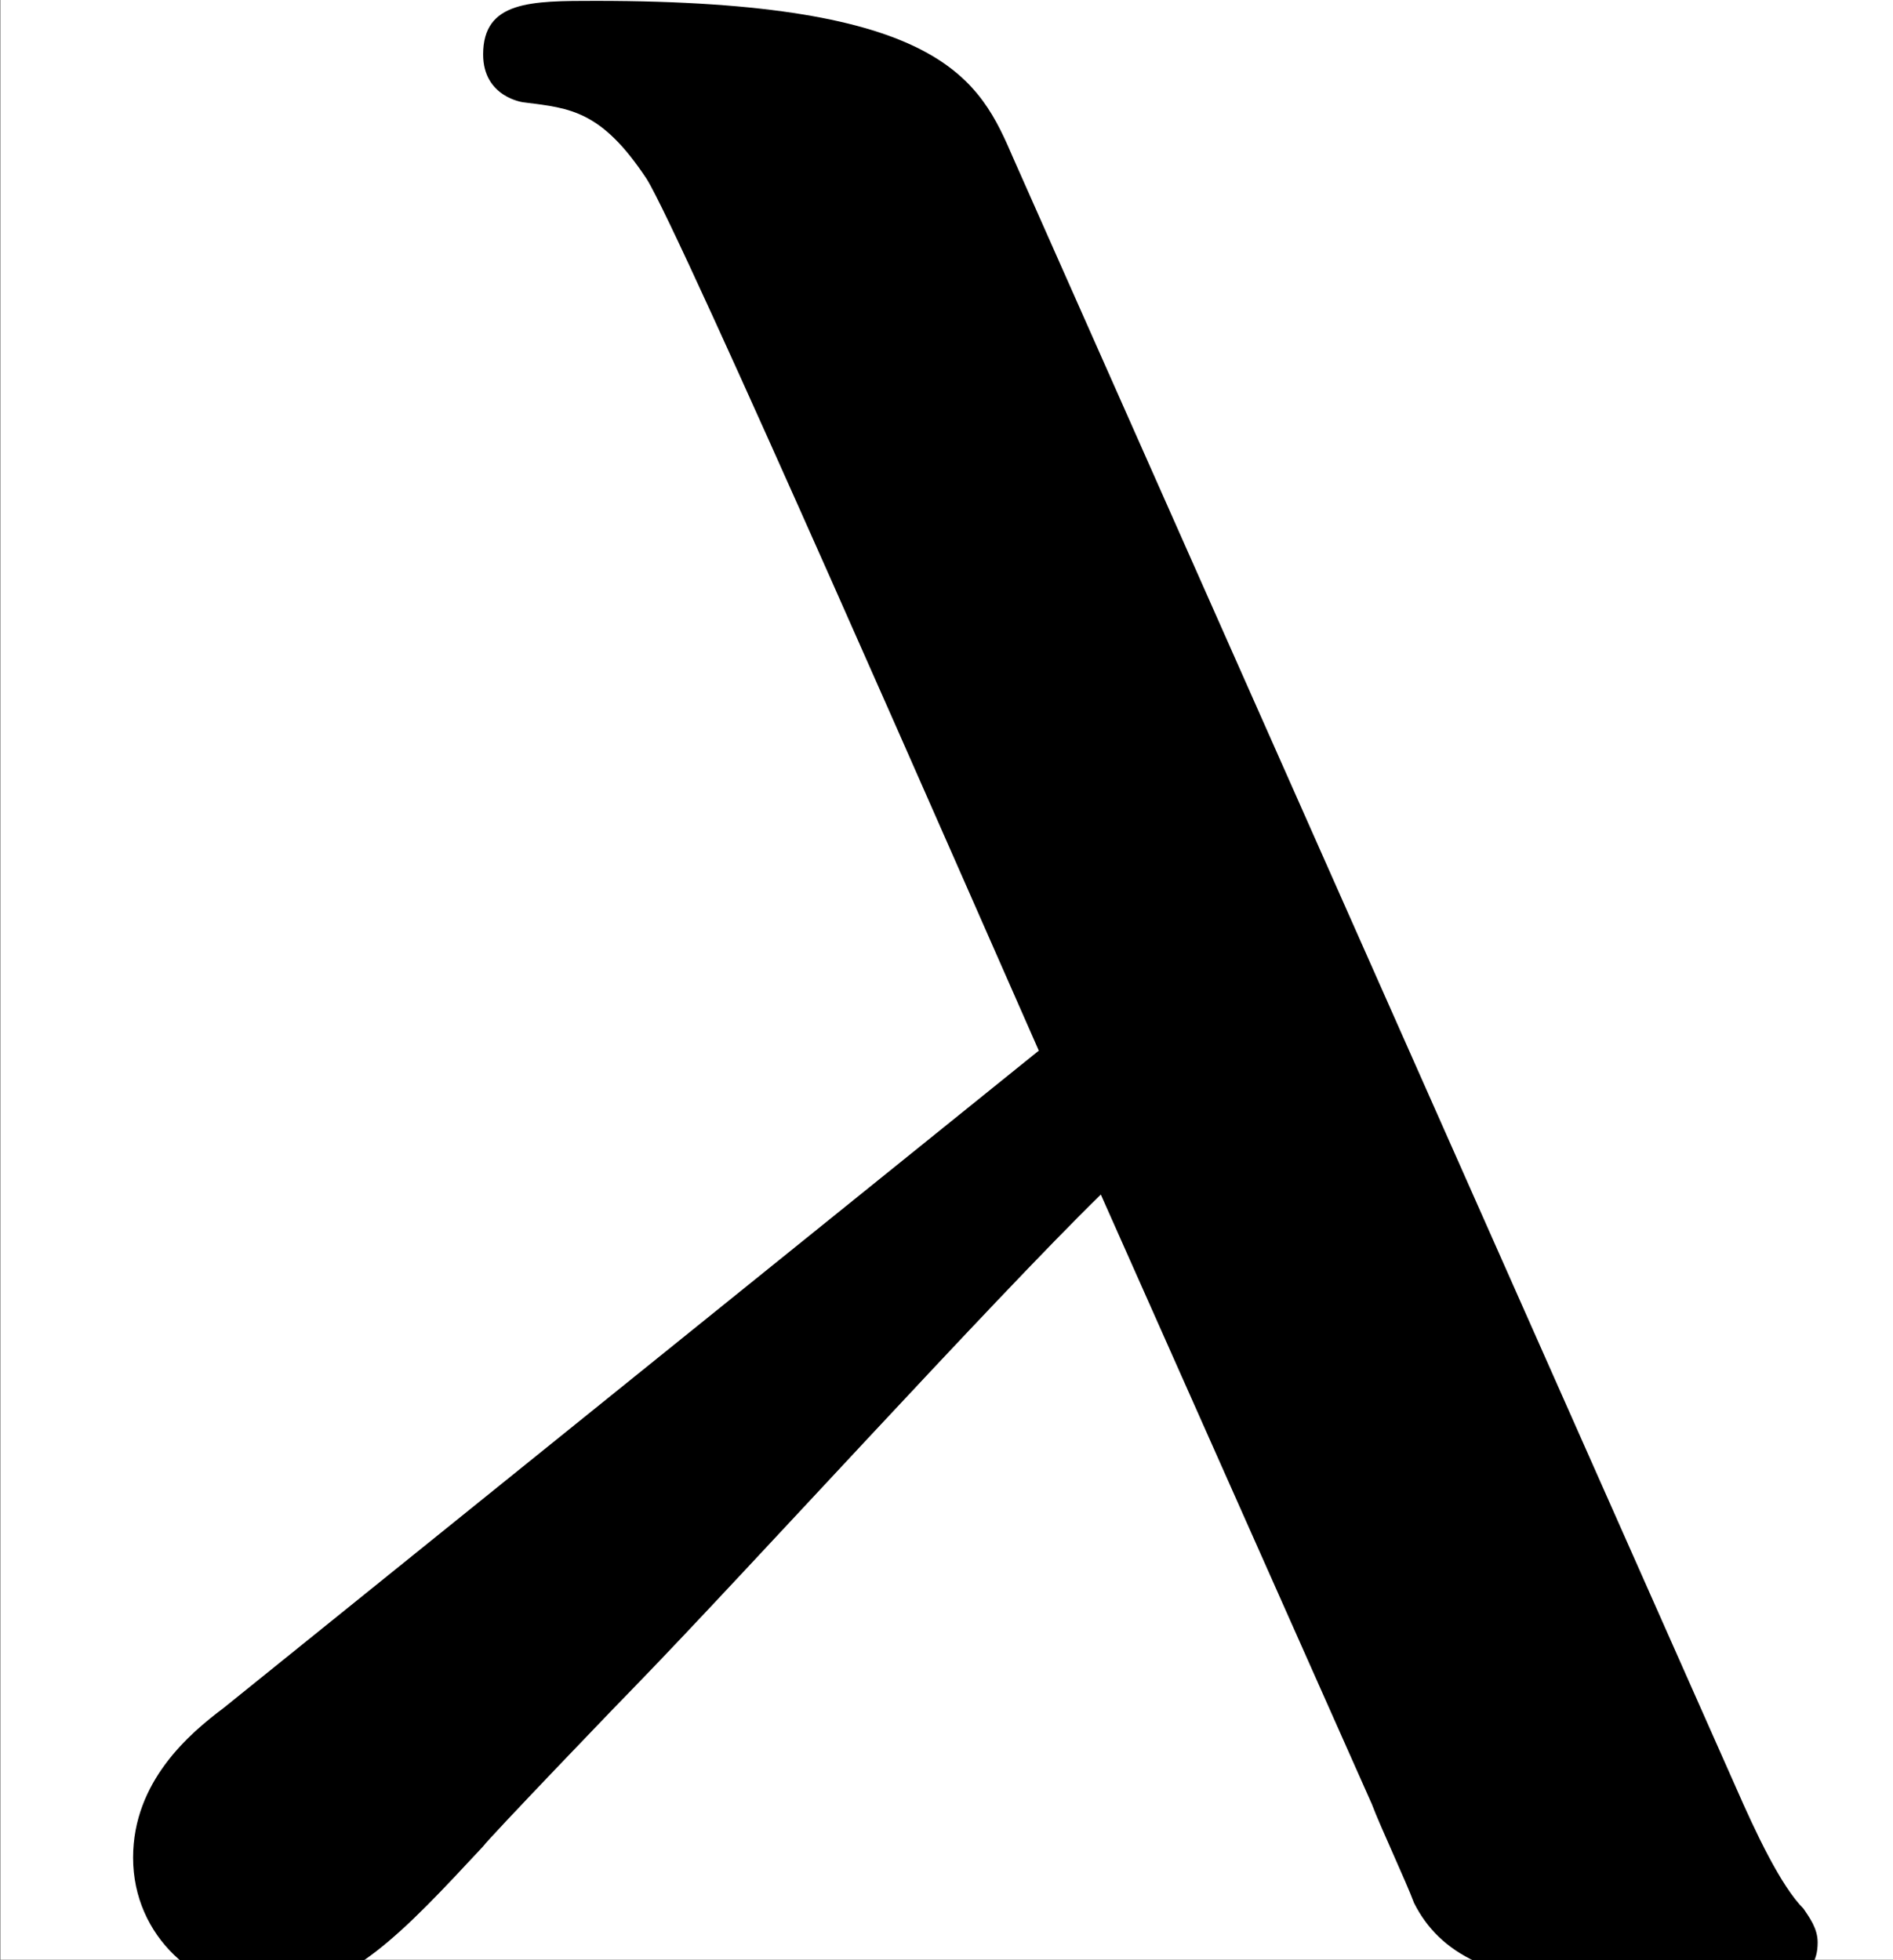 <?xml version='1.0' encoding='UTF-8'?>
<!-- This file was generated by dvisvgm 2.3.5 -->
<svg height='8.67pt' version='1.1' viewBox='-18.216 13.065 8.375 8.67' width='8.375pt' xmlns='http://www.w3.org/2000/svg' xmlns:xlink='http://www.w3.org/1999/xlink'>
<rect x="-18.216" y="13.065" width="8.375" height="8.67" fill="#808080" stroke="none"/>
<defs>
<path d='M3.577 -6.356C3.457 -6.635 3.328 -6.914 2.102 -6.914C1.873 -6.914 1.704 -6.914 1.704 -6.725C1.704 -6.575 1.843 -6.555 1.853 -6.555C2.012 -6.535 2.122 -6.526 2.281 -6.286C2.401 -6.097 3.437 -3.726 3.666 -3.208L0.787 -0.887C0.667 -0.797 0.468 -0.628 0.468 -0.359C0.468 -0.08 0.697 0.12 0.946 0.12C1.225 0.12 1.425 -0.1 1.704 -0.399C1.724 -0.428 2.212 -0.936 2.252 -0.976C2.62 -1.355 3.507 -2.331 3.885 -2.7L4.842 -0.548C4.872 -0.468 4.961 -0.279 4.991 -0.199C5.081 -0.02 5.27 0.08 5.619 0.08H6.117C6.296 0.08 6.416 0.08 6.416 -0.06C6.416 -0.11 6.386 -0.149 6.366 -0.179C6.286 -0.259 6.197 -0.448 6.127 -0.608L3.577 -6.356Z' id='g0-21'/>
</defs>
<g id='page1' transform='matrix(1.253 0 0 1.253 0 0)'>
<rect fill='#ffffff' height='6.919' width='6.683' x='-14.536' y='10.426'/>
<use x='-14.536' xlink:href='#g0-21' y='17.344'/>
</g>
</svg>